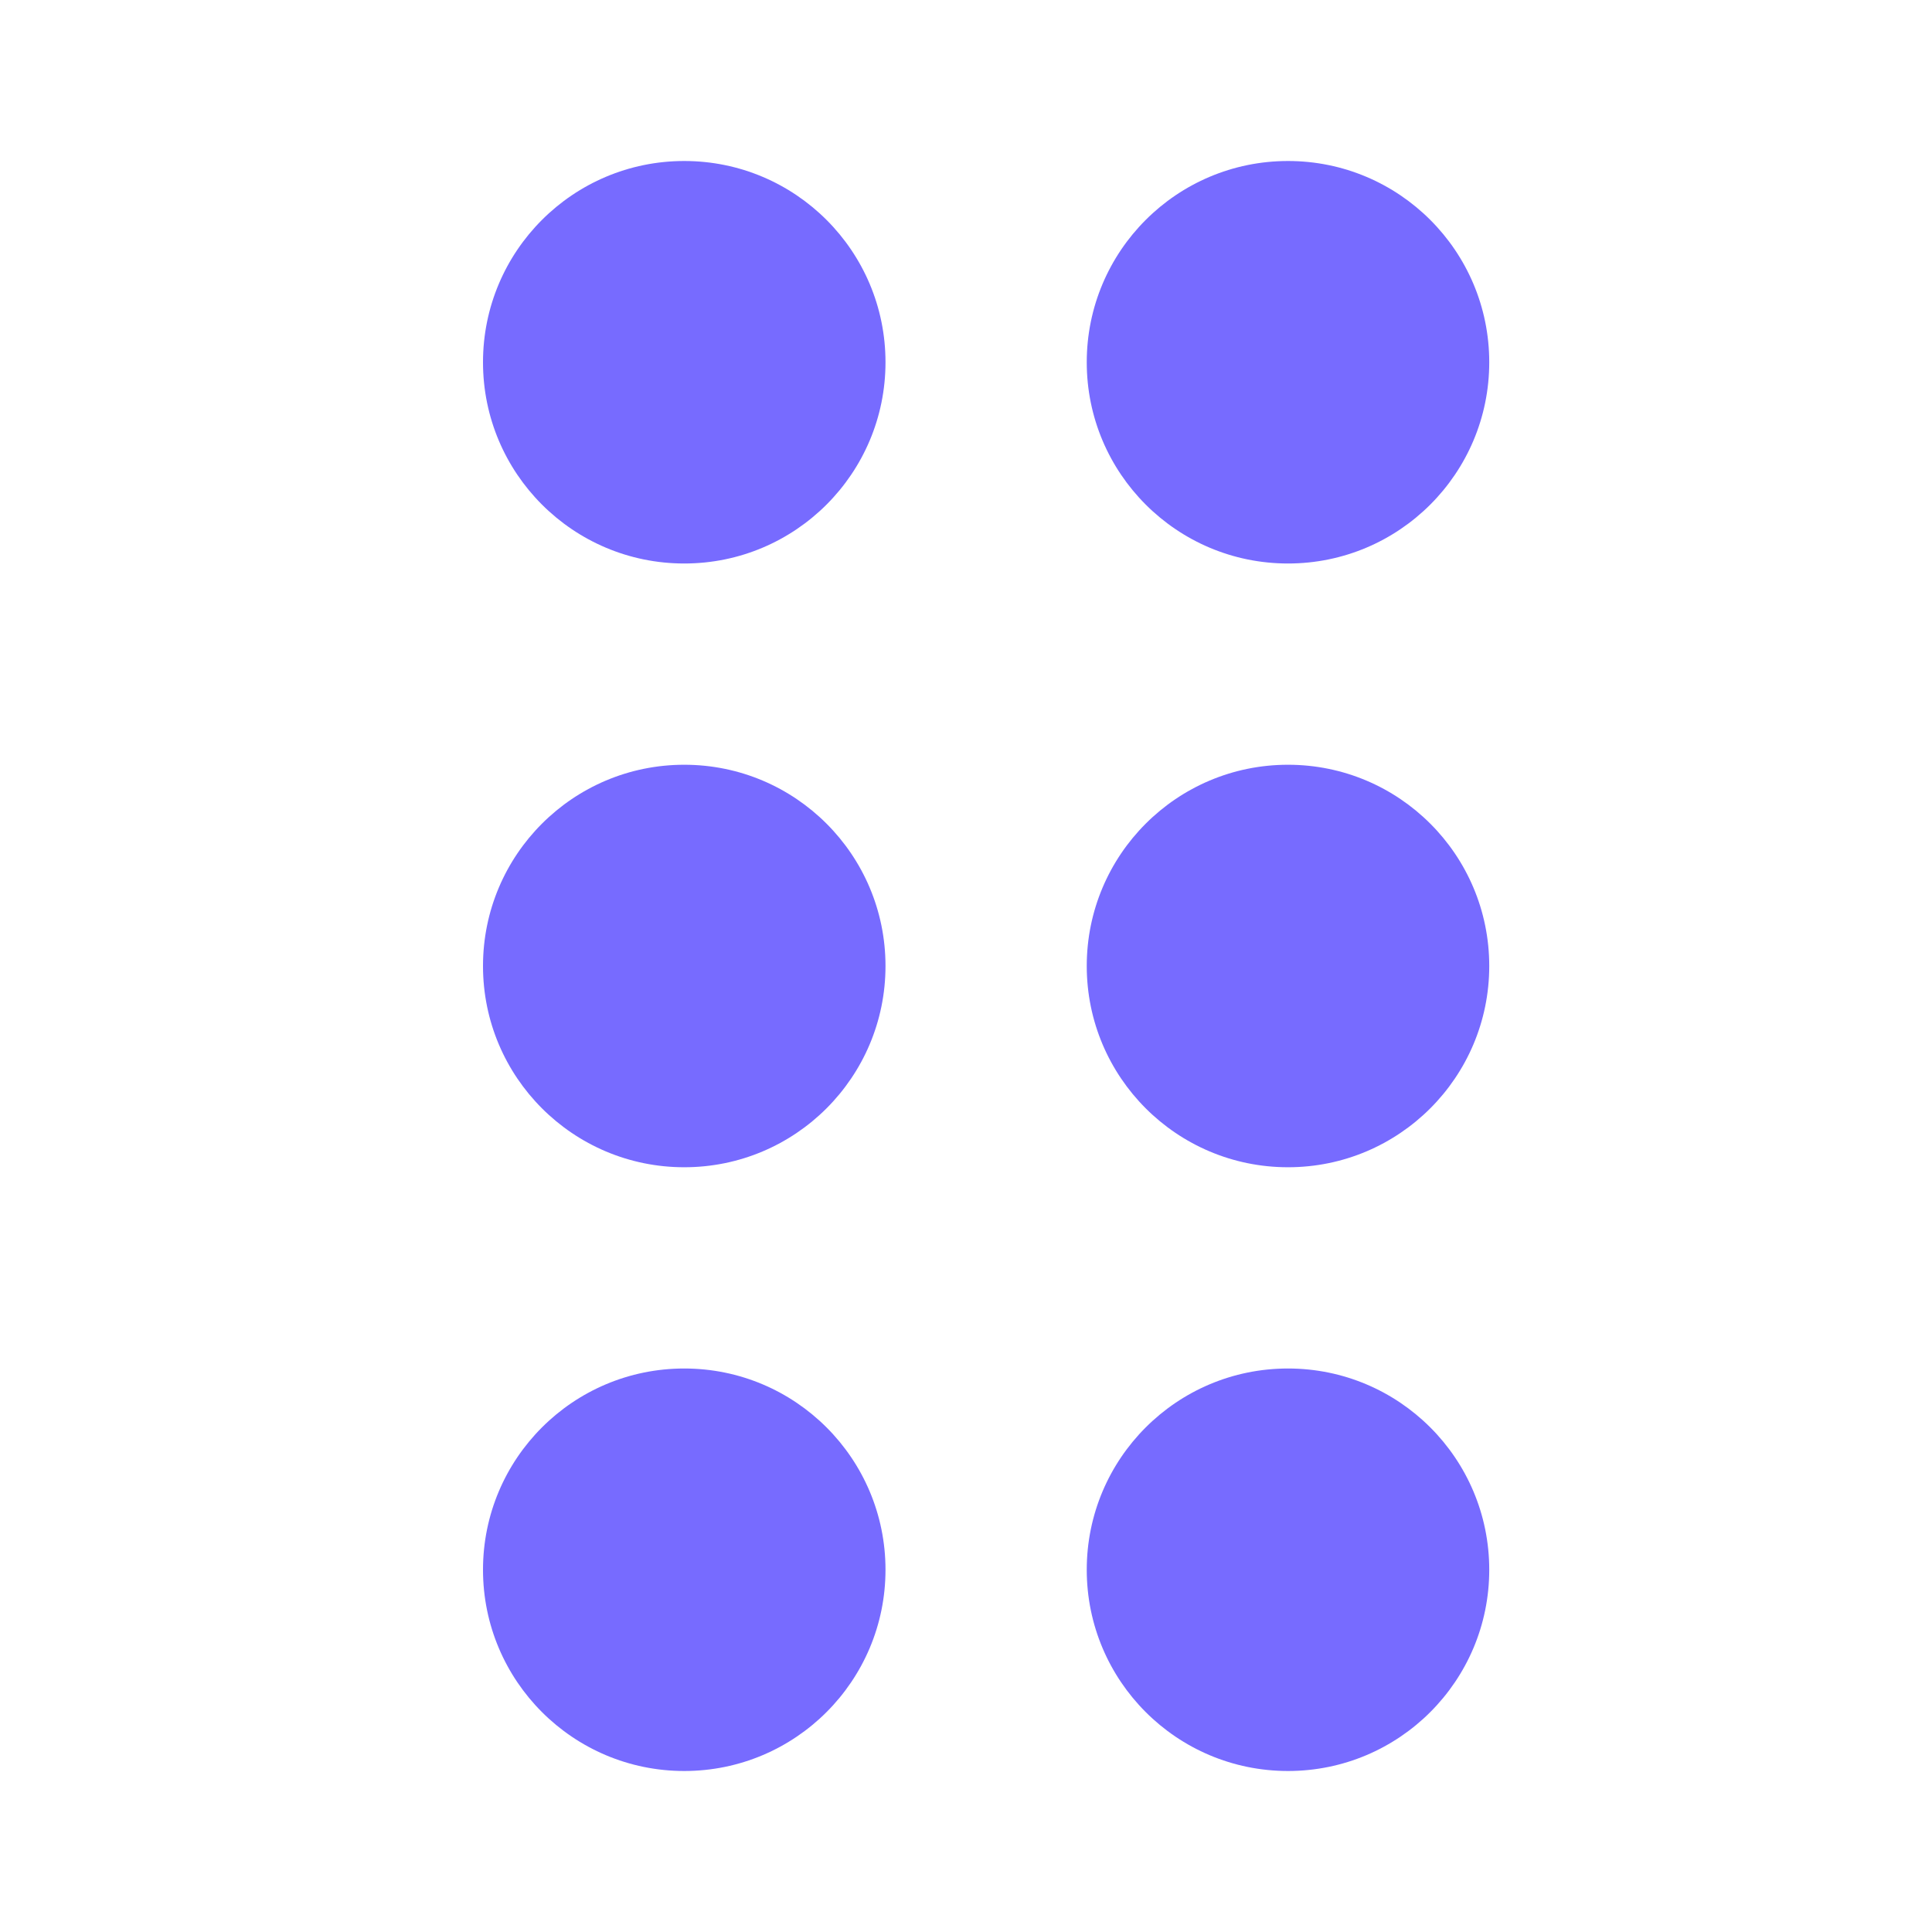 <svg width="24" height="24" viewBox="0 0 24 24" fill="none" xmlns="http://www.w3.org/2000/svg">
<path d="M11 4.5C11 5.881 9.881 7 8.5 7C7.119 7 6 5.881 6 4.5C6 3.119 7.119 2 8.5 2C9.881 2 11 3.119 11 4.5Z" fill="#776BFF"/>
<path d="M18.5 4.5C18.5 5.881 17.381 7 16 7C14.619 7 13.5 5.881 13.5 4.5C13.5 3.119 14.619 2 16 2C17.381 2 18.5 3.119 18.5 4.5Z" fill="#776BFF"/>
<path d="M11 12C11 13.381 9.881 14.5 8.5 14.5C7.119 14.5 6 13.381 6 12C6 10.619 7.119 9.5 8.5 9.5C9.881 9.5 11 10.619 11 12Z" fill="#776BFF"/>
<path d="M18.5 12C18.5 13.381 17.381 14.5 16 14.5C14.619 14.5 13.5 13.381 13.5 12C13.5 10.619 14.619 9.5 16 9.5C17.381 9.5 18.5 10.619 18.5 12Z" fill="#776BFF"/>
<path d="M11 19.5C11 20.881 9.881 22 8.5 22C7.119 22 6 20.881 6 19.5C6 18.119 7.119 17 8.5 17C9.881 17 11 18.119 11 19.5Z" fill="#776BFF"/>
<path d="M18.5 19.5C18.5 20.881 17.381 22 16 22C14.619 22 13.5 20.881 13.5 19.5C13.5 18.119 14.619 17 16 17C17.381 17 18.5 18.119 18.5 19.5Z" fill="#776BFF"/>
</svg>
